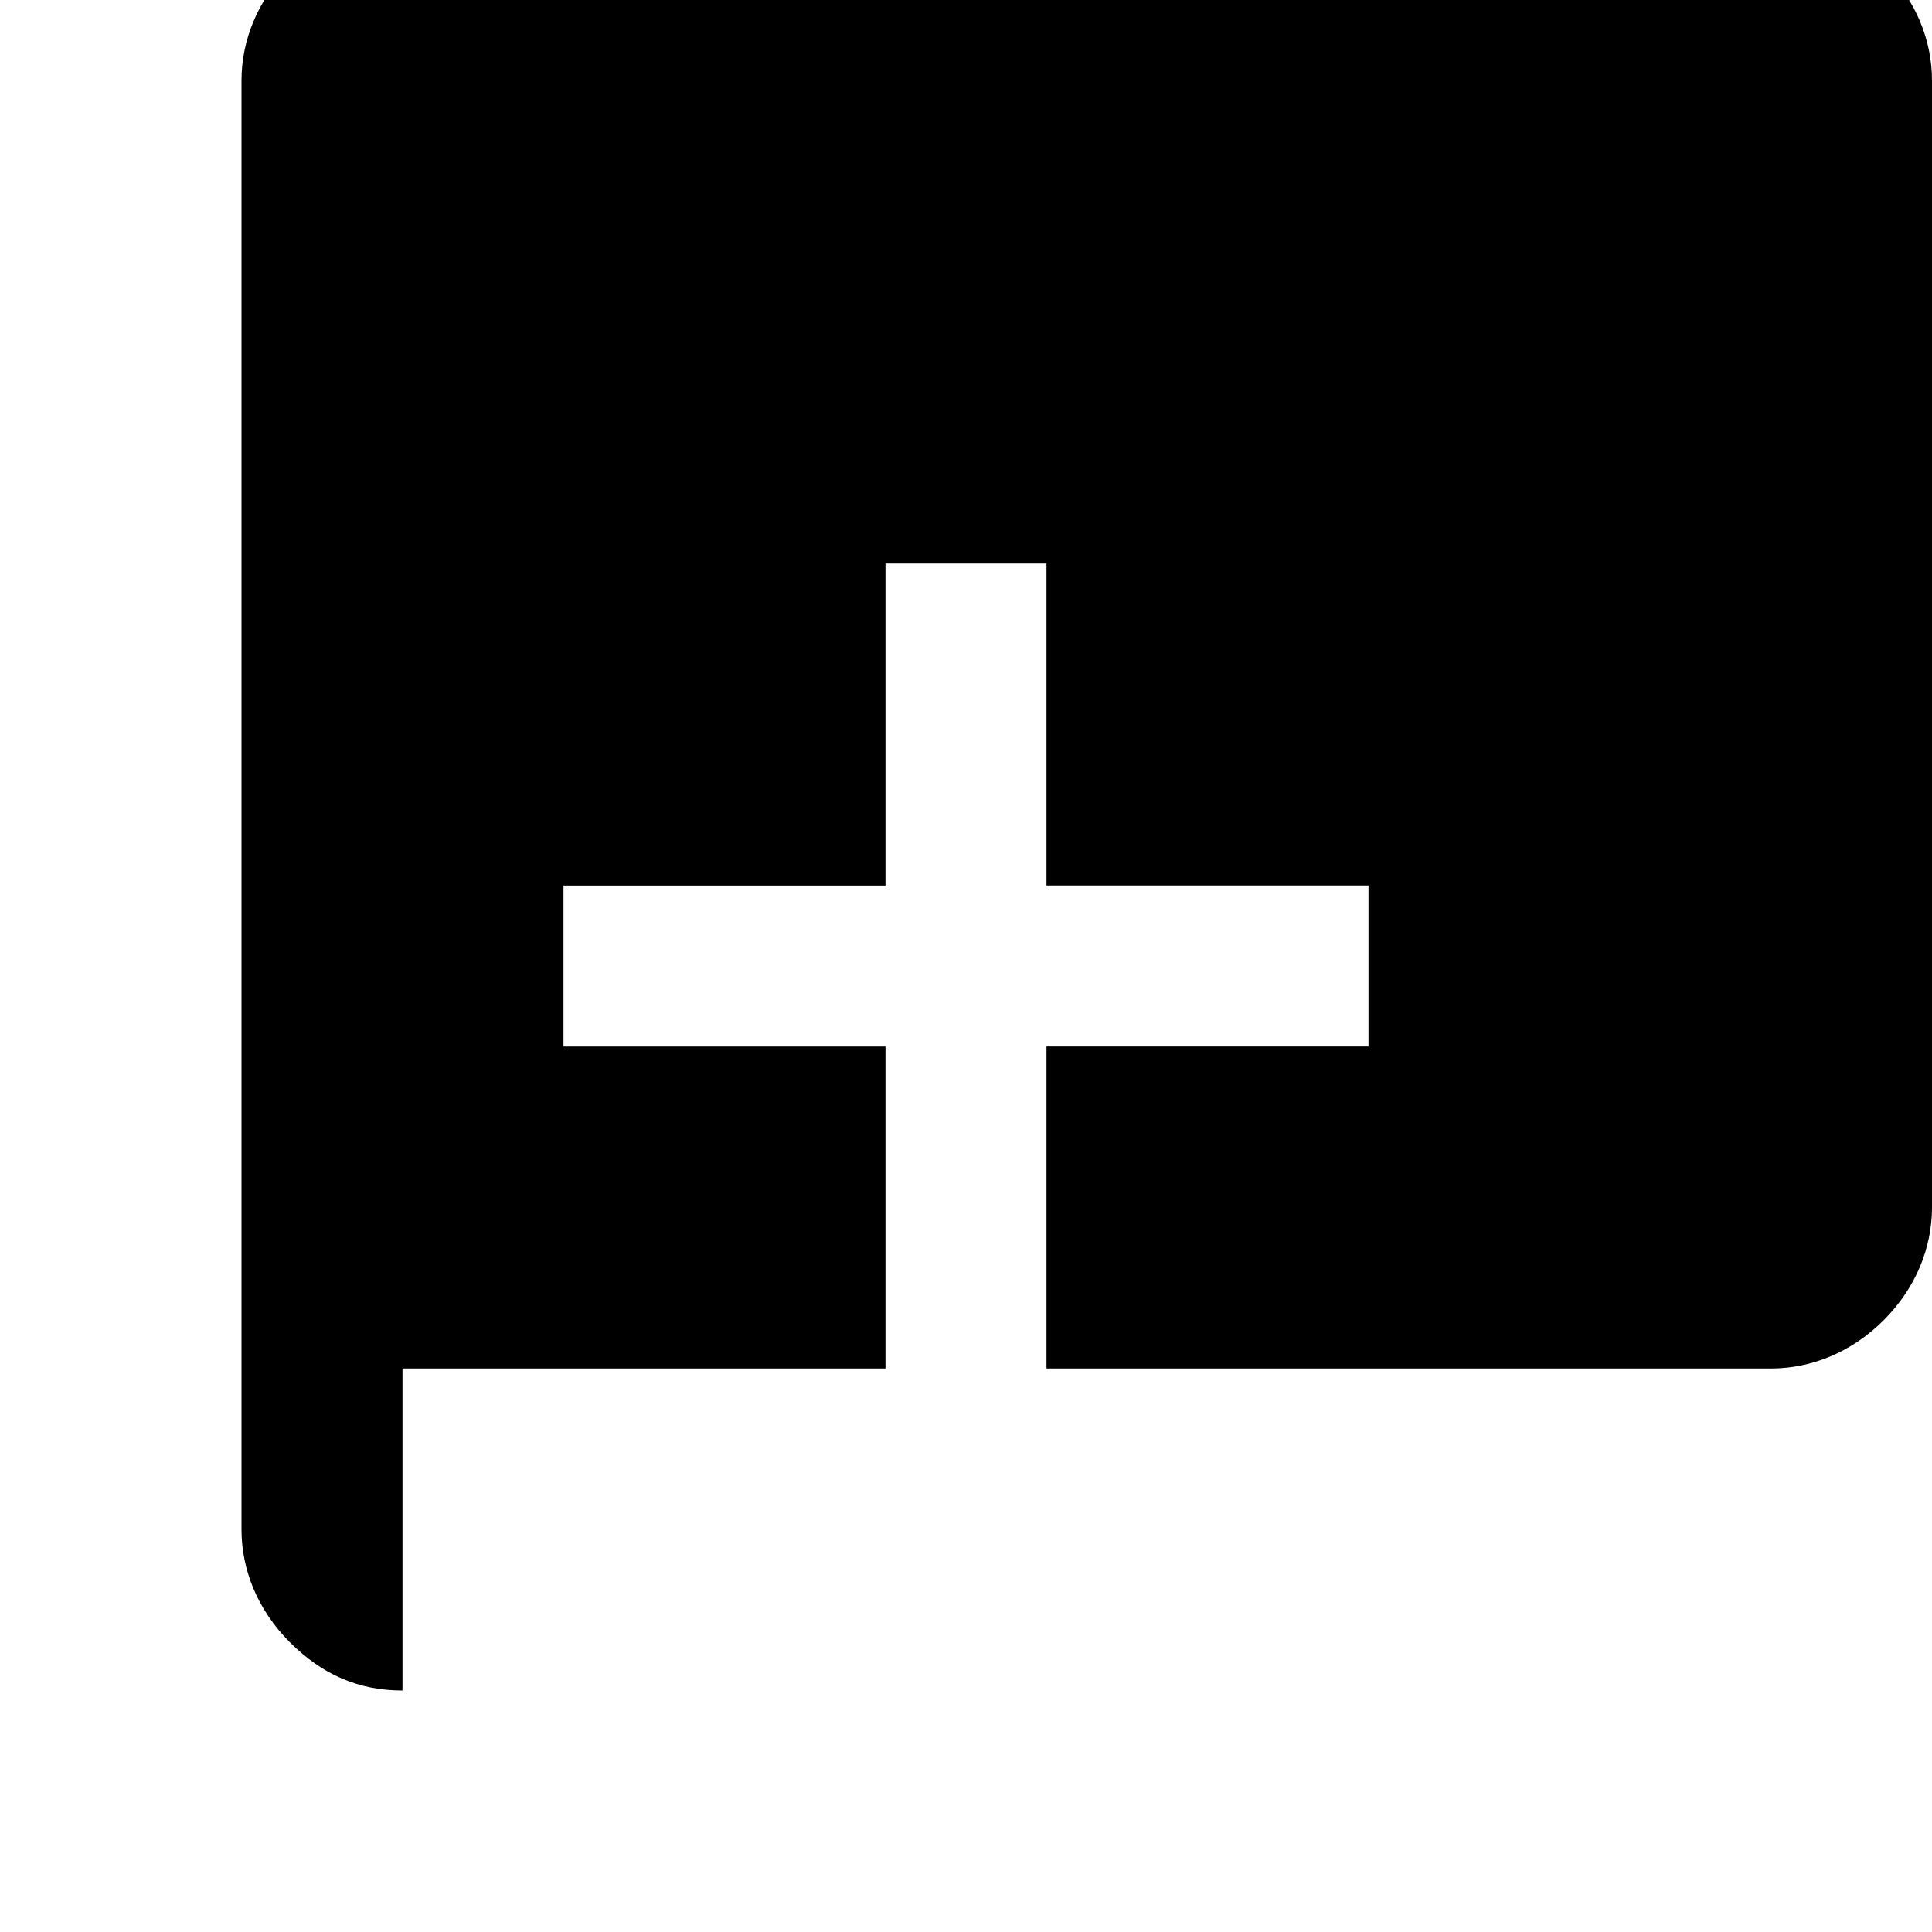 <svg viewBox="0 0 24 24" xmlns="http://www.w3.org/2000/svg"><path d="M11 17h2v-4h4v-2h-4V7h-2v4h-4v2h4zm-6 4c-.55 0-1-.2-1.4-.6s-.6-.9-.6-1.4V1c0-.5.2-1 .6-1.4s.9-.6 1.4-.6H22c.5 0 1 .2 1.4.6s.6.9.6 1.4v14c0 .5-.2 1-.6 1.4s-.9.6-1.4.6H5z"/></svg>
